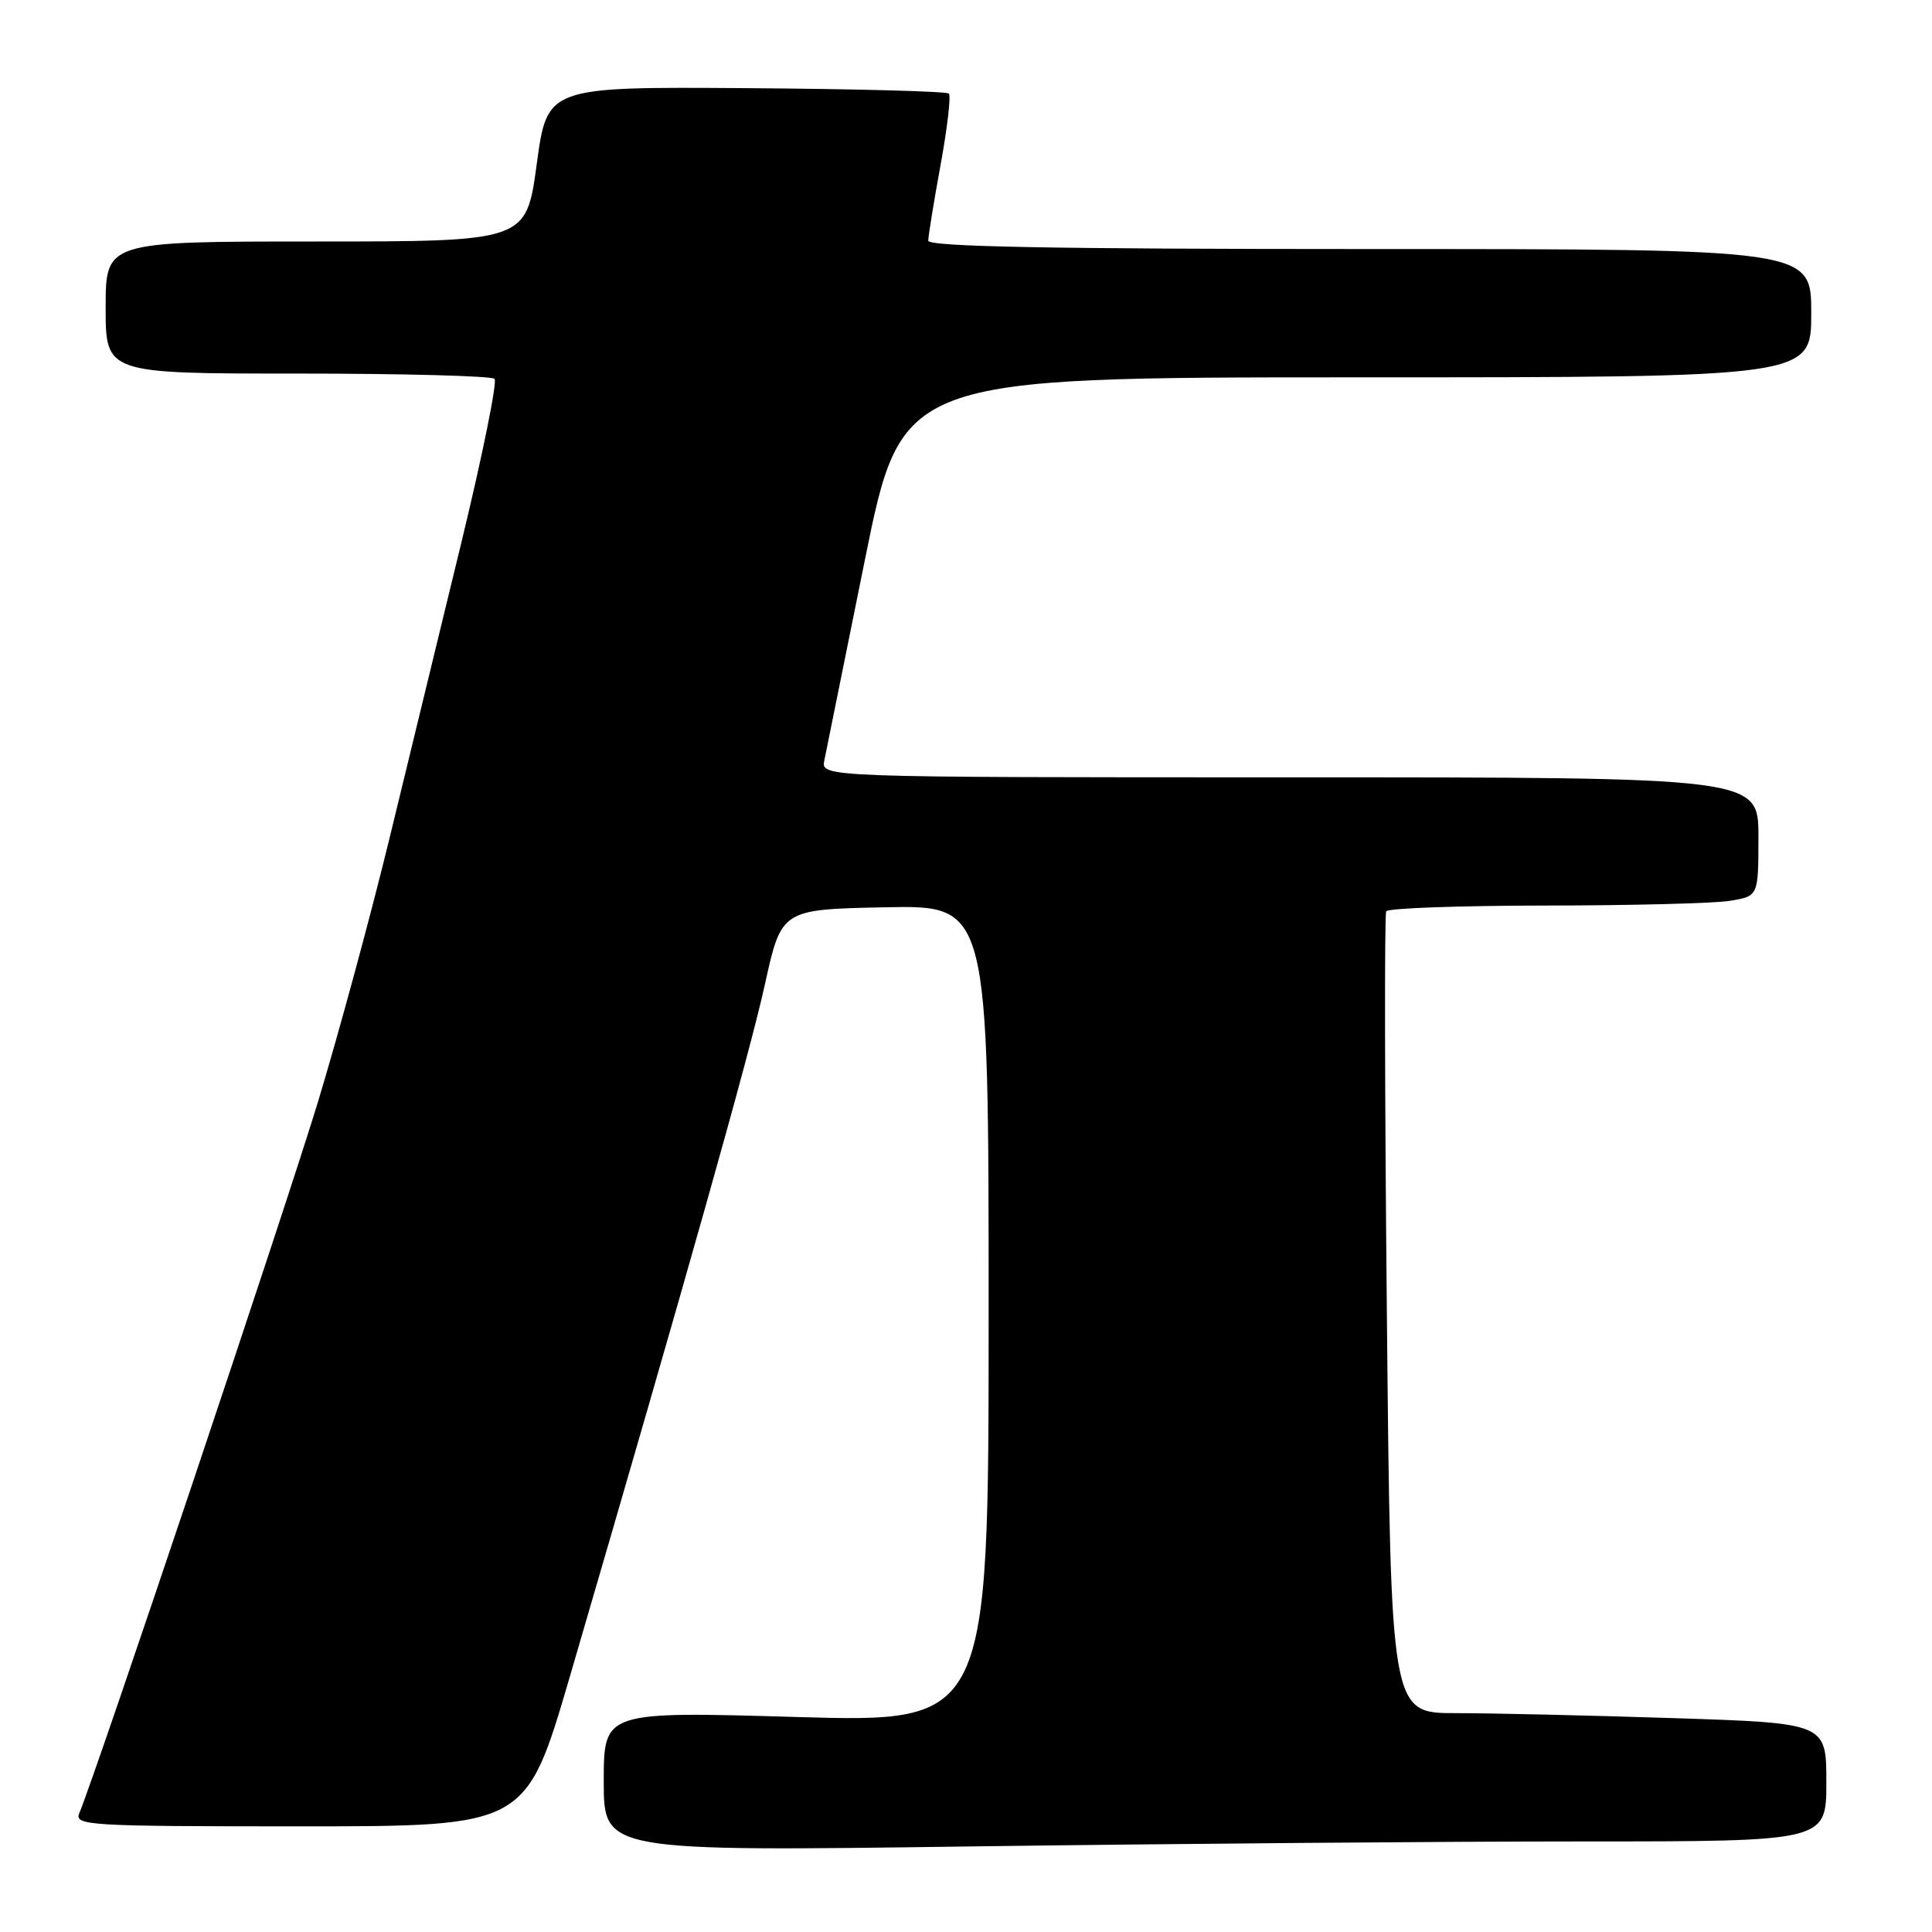 <?xml version="1.0" encoding="UTF-8" standalone="no"?>
<!DOCTYPE svg PUBLIC "-//W3C//DTD SVG 1.1//EN" "http://www.w3.org/Graphics/SVG/1.1/DTD/svg11.dtd" >
<svg xmlns="http://www.w3.org/2000/svg" xmlns:xlink="http://www.w3.org/1999/xlink" version="1.1" viewBox="0 0 256 256">
 <g >
 <path fill="currentColor"
d=" M 209.75 244.00 C 242.00 244.00 242.00 244.00 242.00 236.16 C 242.00 228.32 242.00 228.32 221.75 227.66 C 210.61 227.30 197.63 227.00 192.89 227.00 C 184.28 227.00 184.28 227.00 183.77 174.25 C 183.48 145.24 183.44 121.16 183.68 120.75 C 183.92 120.34 193.43 120.00 204.81 119.99 C 216.19 119.98 227.19 119.70 229.25 119.36 C 233.00 118.74 233.00 118.74 233.00 110.87 C 233.00 103.00 233.00 103.00 170.88 103.00 C 108.77 103.00 108.77 103.00 109.23 100.75 C 109.48 99.51 111.89 87.59 114.59 74.25 C 119.49 50.00 119.49 50.00 179.74 50.00 C 240.00 50.00 240.00 50.00 240.00 41.50 C 240.00 33.00 240.00 33.00 181.50 33.00 C 139.41 33.00 123.00 32.69 123.00 31.89 C 123.00 31.28 123.73 26.77 124.63 21.86 C 125.53 16.95 126.02 12.69 125.73 12.40 C 125.43 12.10 113.34 11.78 98.85 11.68 C 72.51 11.50 72.51 11.50 71.12 21.75 C 69.73 32.00 69.73 32.00 41.86 32.00 C 14.00 32.00 14.00 32.00 14.00 40.75 C 14.00 49.50 14.00 49.50 39.41 49.50 C 53.39 49.50 65.14 49.81 65.53 50.20 C 65.91 50.58 63.95 60.26 61.18 71.70 C 58.40 83.14 54.10 100.83 51.63 111.00 C 49.16 121.17 44.88 136.93 42.13 146.01 C 37.92 159.88 12.81 234.73 10.51 240.25 C 9.83 241.89 11.60 242.00 39.74 242.00 C 69.70 242.00 69.70 242.00 75.48 222.25 C 91.22 168.39 99.34 139.58 101.34 130.50 C 103.54 120.50 103.54 120.50 117.27 120.22 C 131.00 119.94 131.00 119.94 131.00 174.09 C 131.00 228.25 131.00 228.25 105.50 227.51 C 80.00 226.77 80.00 226.77 80.00 236.05 C 80.00 245.33 80.00 245.33 128.75 244.66 C 155.56 244.30 192.01 244.00 209.75 244.00 Z "/>
</g>
</svg>